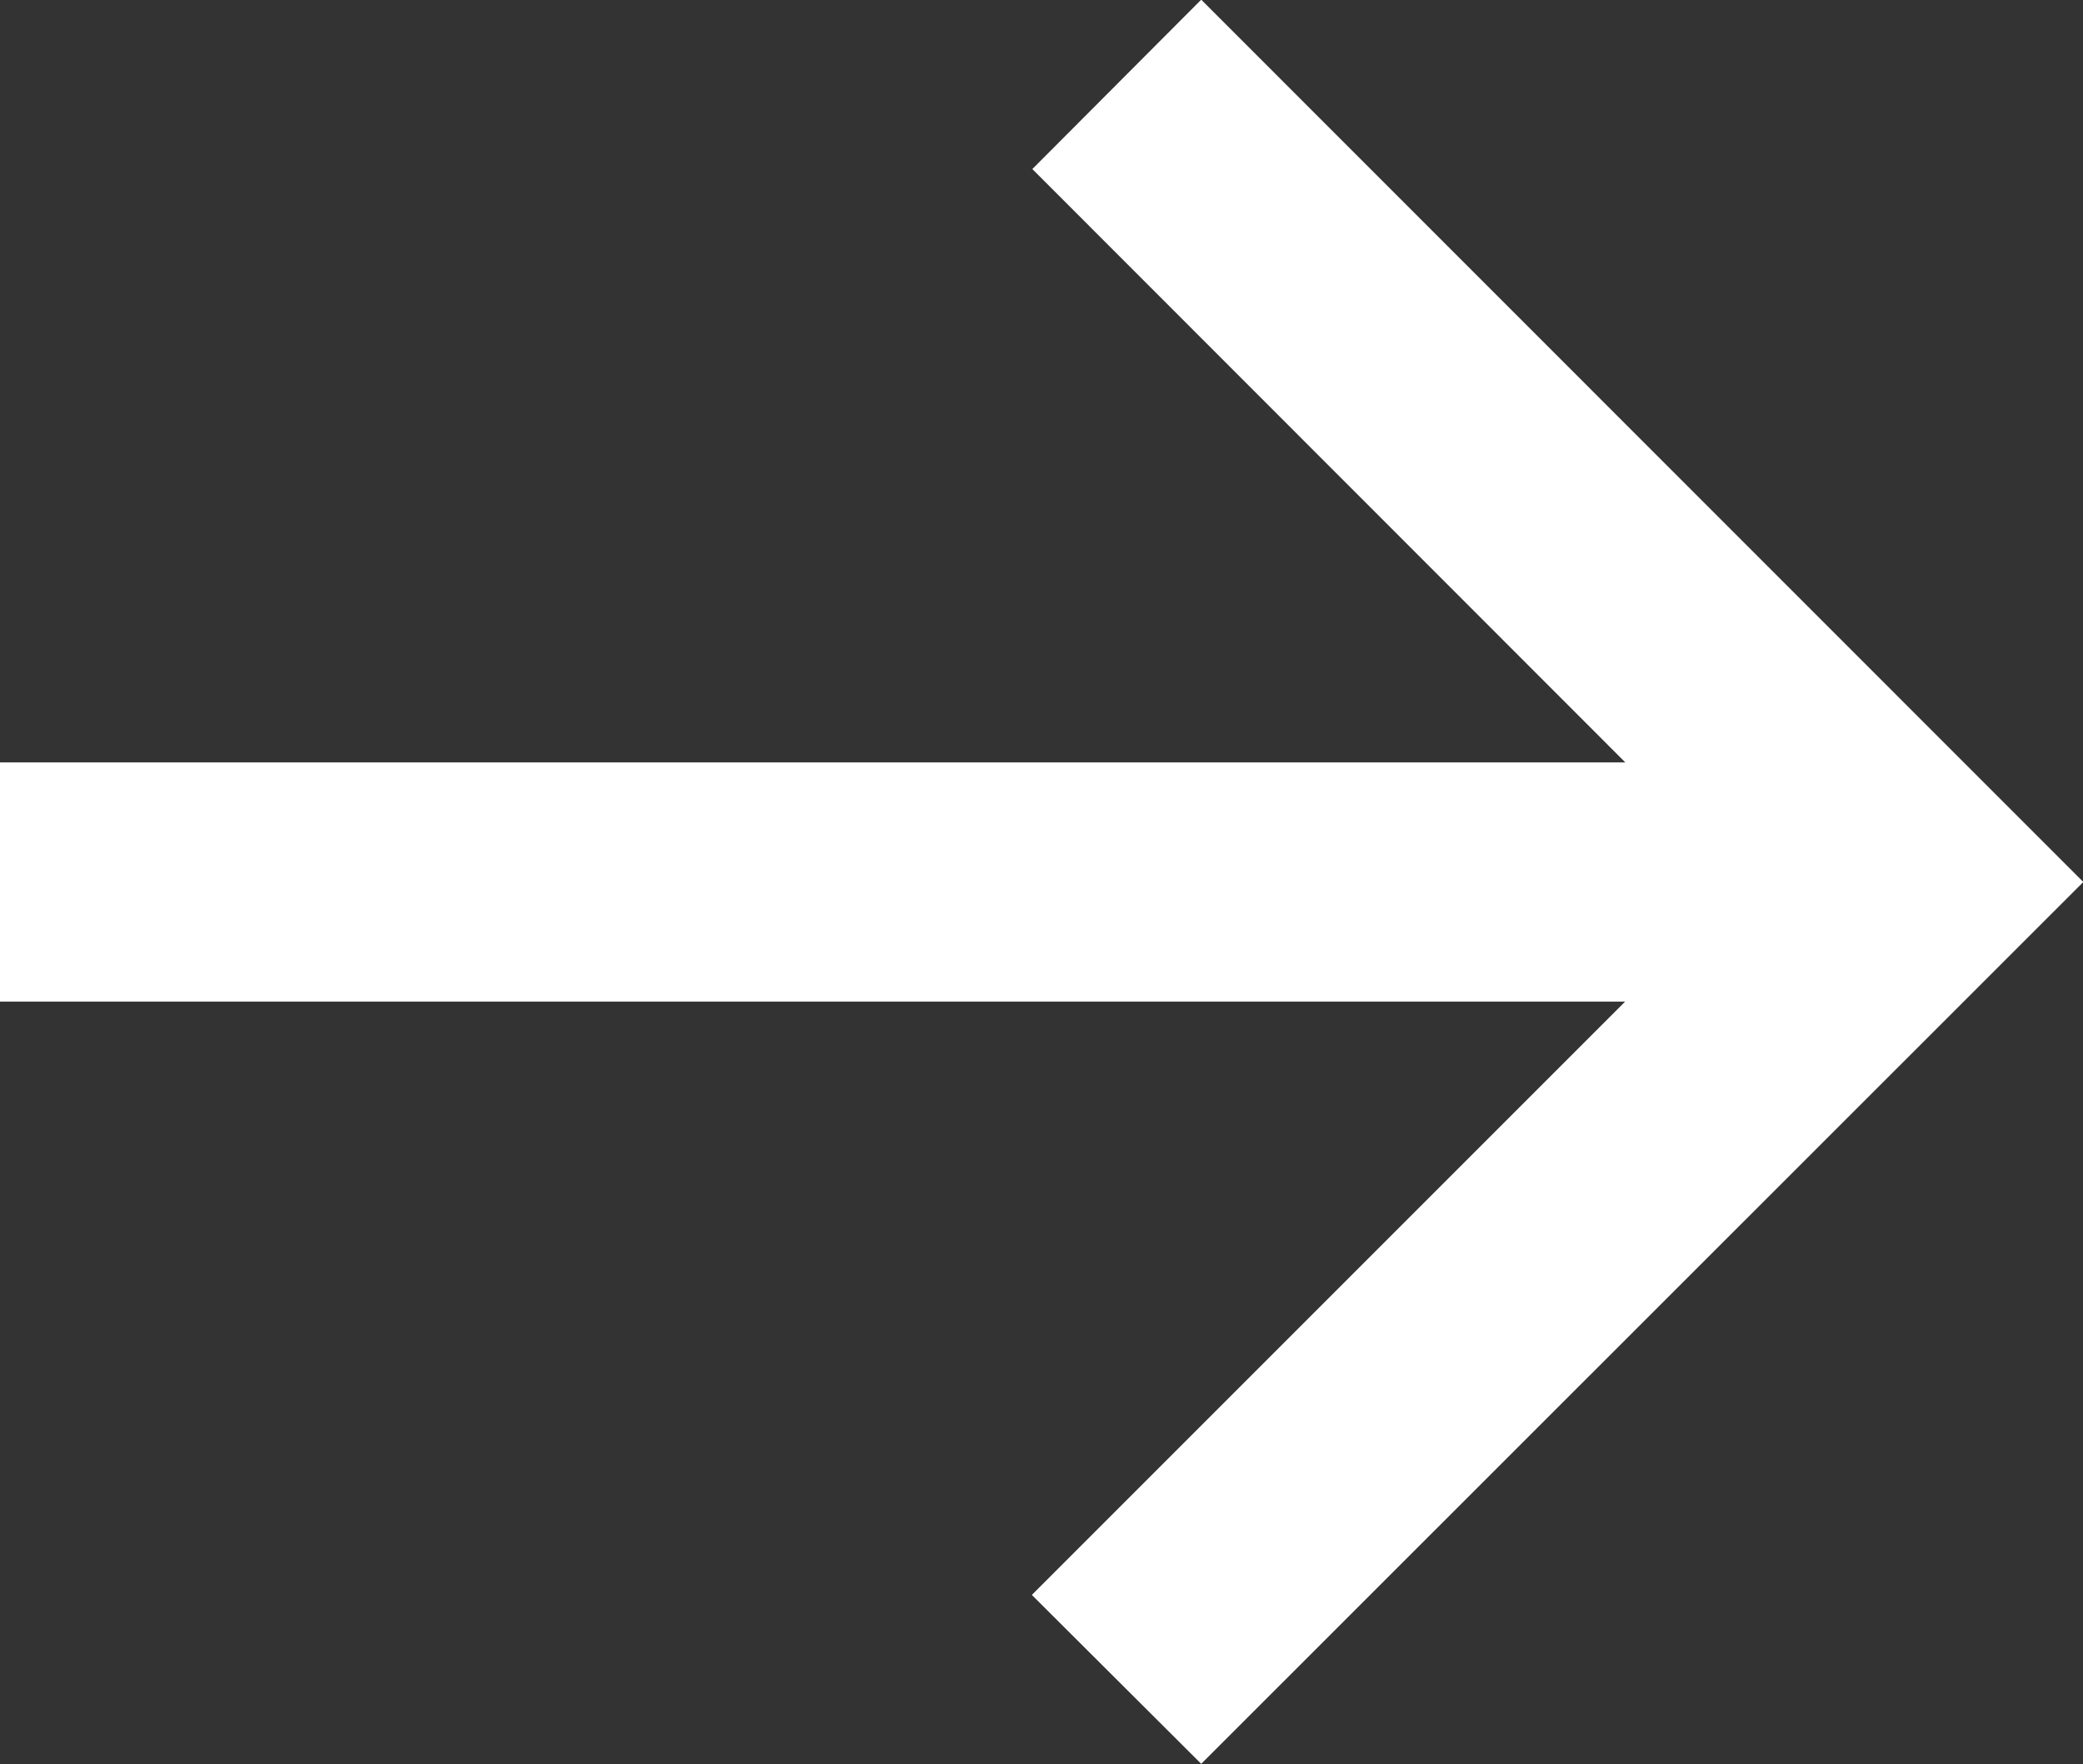 <svg xmlns="http://www.w3.org/2000/svg" viewBox="0 0 13.061 11.061">
  <rect x="0" y="0" width="13.061" height="11.061" fill="#333333" stroke="none"/>
  <path id="icon_arrow" d="M8141.579,4981l3.72-3.72h-10.19v-1.5H8145.3l-3.718-3.72,1.059-1.062,5.531,5.532-5.531,5.529Z" transform="translate(-8135.109 -4971)" fill="#fff"/>
</svg>
